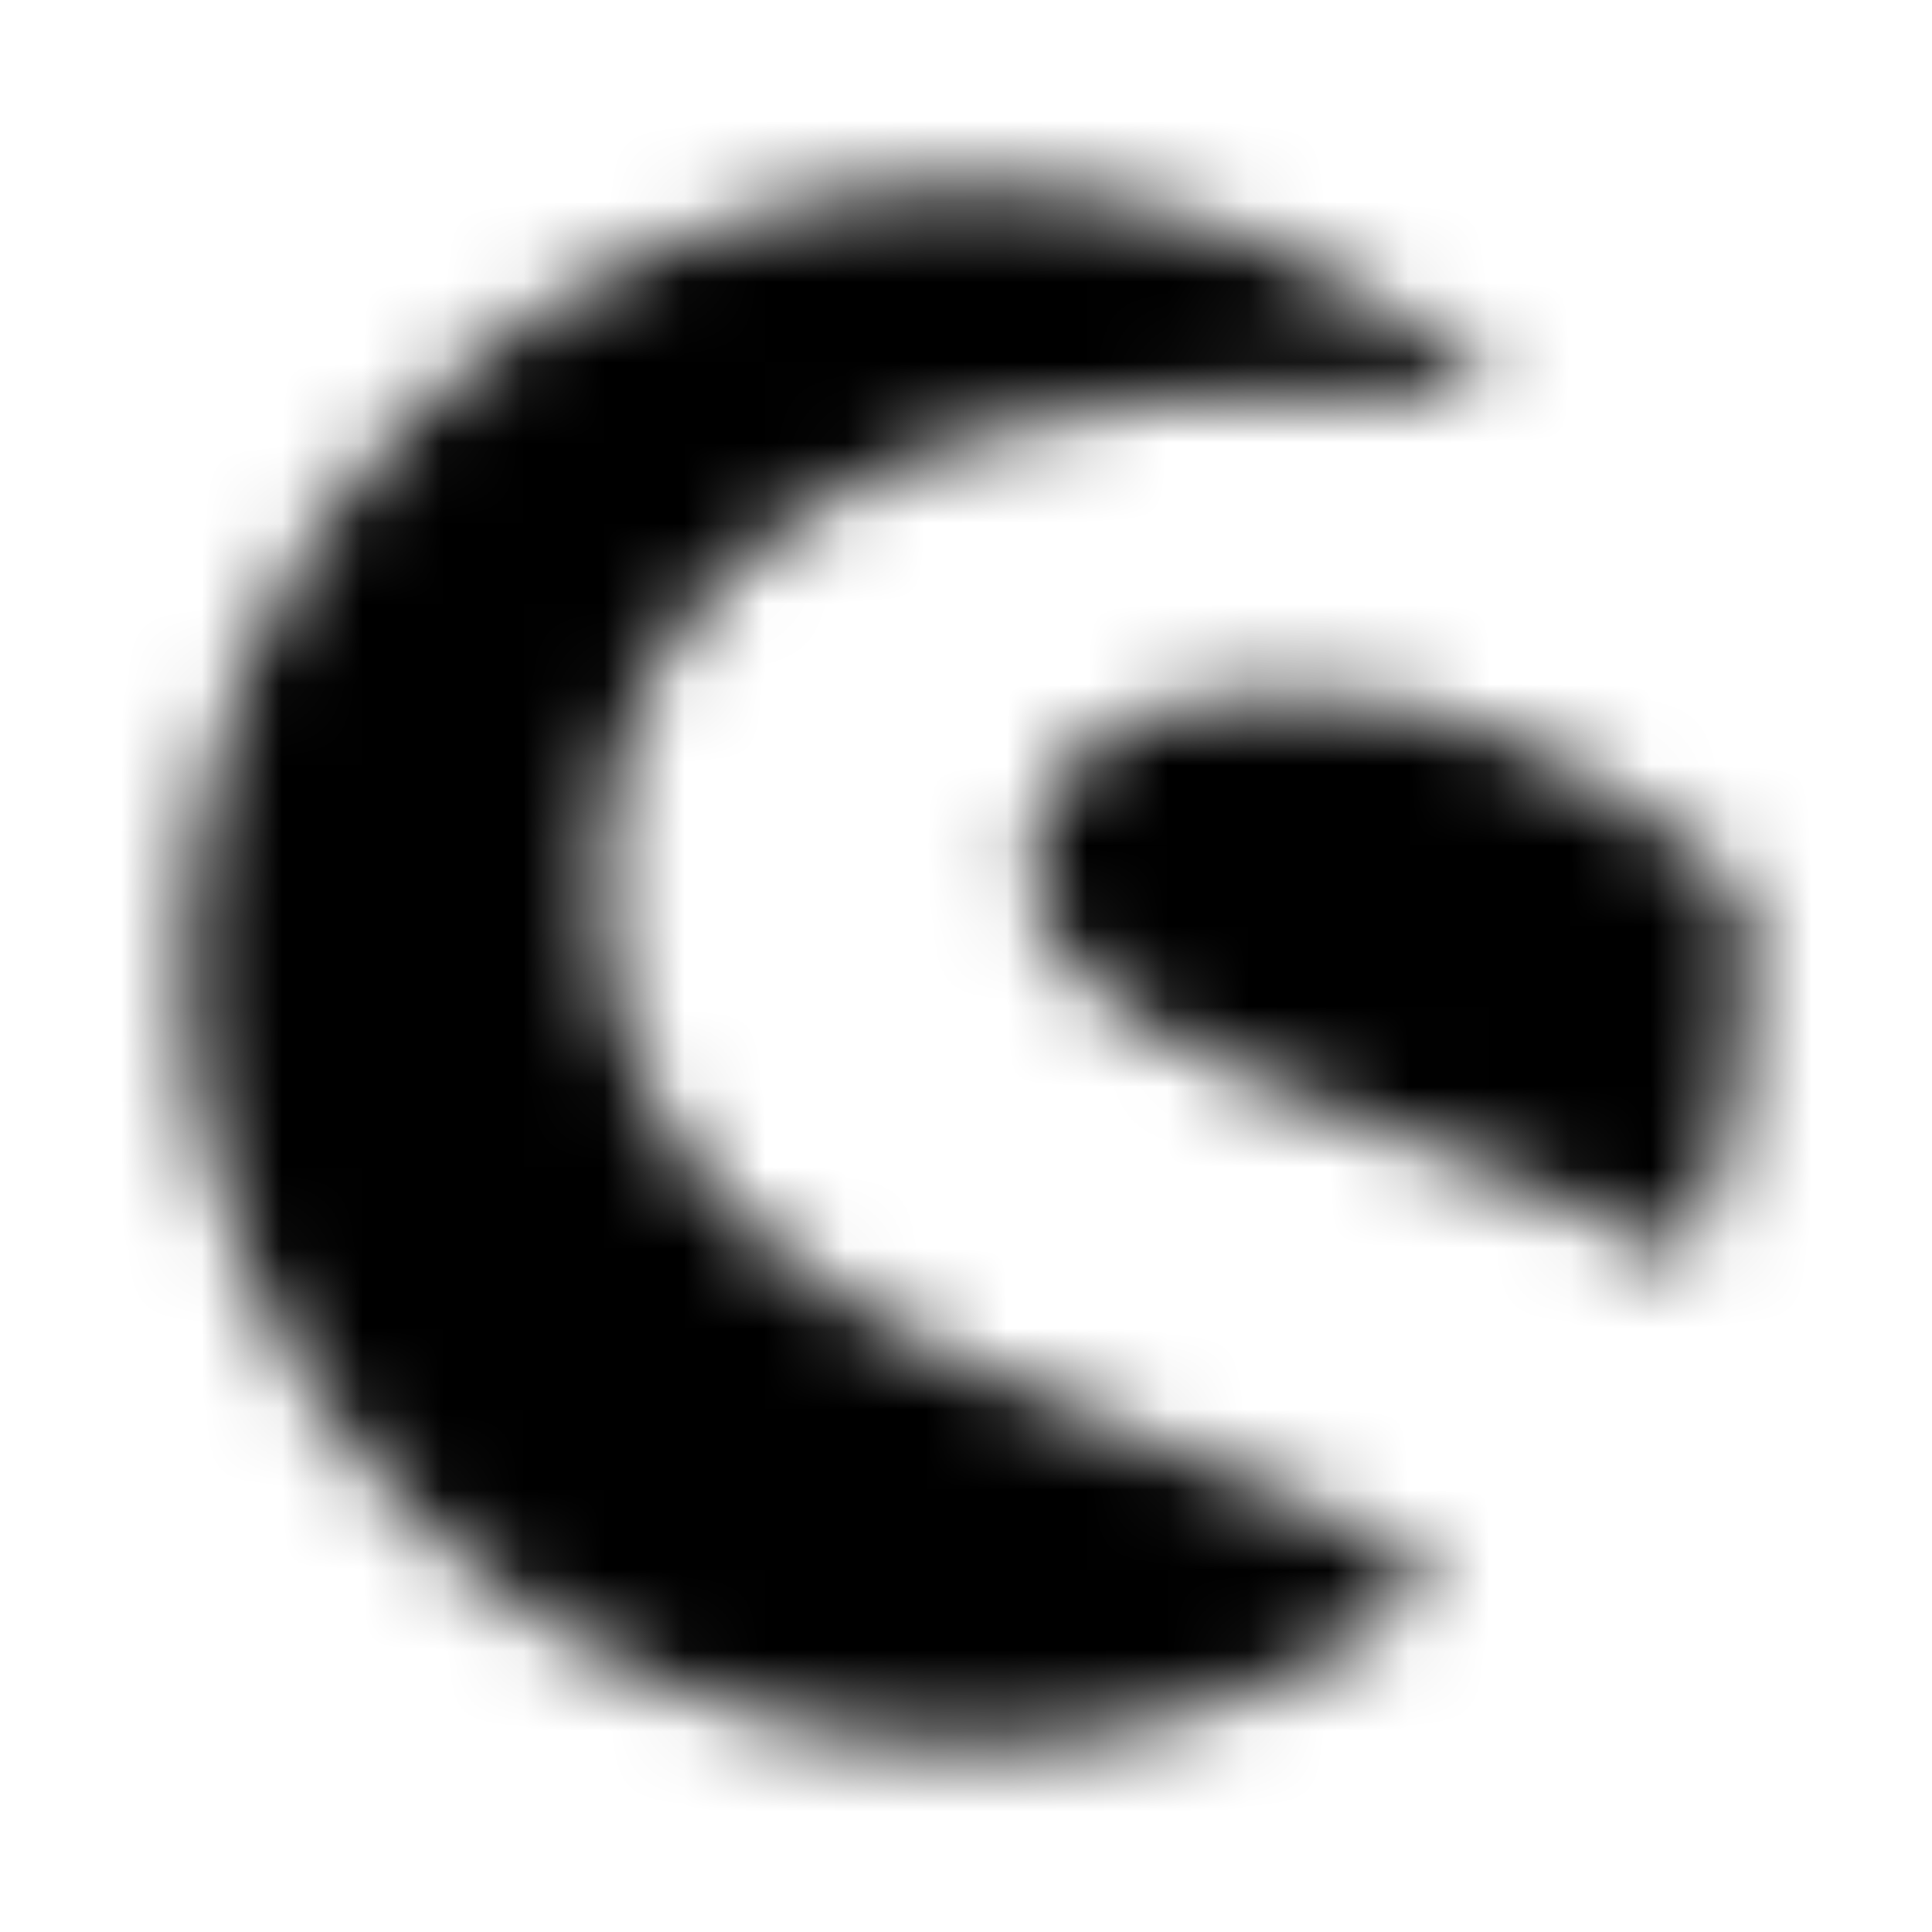<?xml version="1.0" encoding="UTF-8"?>
<svg width="24px" height="24px" viewBox="0 0 24 24" version="1.1" xmlns="http://www.w3.org/2000/svg" xmlns:xlink="http://www.w3.org/1999/xlink">
    <!-- Generator: Sketch 52.5 (67469) - http://www.bohemiancoding.com/sketch -->
    <title>shopware</title>
    <desc>Created with Sketch.</desc>
    <defs>
        <path d="M17.762,19.784 C16.084,21.026 14.092,21.682 12.001,21.682 C6.641,21.682 2.312,17.346 2.312,11.995 C2.312,6.636 6.65,2.307 12.001,2.307 C14.395,2.307 16.694,3.188 18.473,4.787 C18.575,4.88 18.495,5.047 18.361,5.029 C17.671,4.934 16.925,4.886 16.146,4.886 C11.093,4.886 7.458,6.975 7.458,10.954 C7.458,15.214 11.057,16.653 14.366,17.936 C15.68,18.445 16.92,18.927 17.762,19.561 C17.837,19.617 17.836,19.729 17.762,19.784 Z M21.647,11.1 C21.644,11.063 21.625,11.028 21.597,11.004 C19.575,9.326 17.94,8.642 15.954,8.642 C12.667,8.642 12.819,10.68 12.819,10.737 C12.819,12.401 14.852,13.159 17.207,14.037 C18.421,14.49 19.675,14.958 20.827,15.597 C20.901,15.638 20.994,15.604 21.025,15.526 C21.762,13.636 21.725,12.001 21.647,11.1 Z" id="path-1"></path>
    </defs>
    <g id="shopware" stroke="none" stroke-width="1" fill="none" fill-rule="evenodd">
        <mask id="mask-2" fill="white">
            <use xlink:href="#path-1"></use>
        </mask>
        <g fill-rule="nonzero"></g>
        <g id="🎨-color" mask="url(#mask-2)" fill="#000000">
            <rect id="🎨-Color" x="0" y="0" width="24" height="24"></rect>
        </g>
    </g>
</svg>